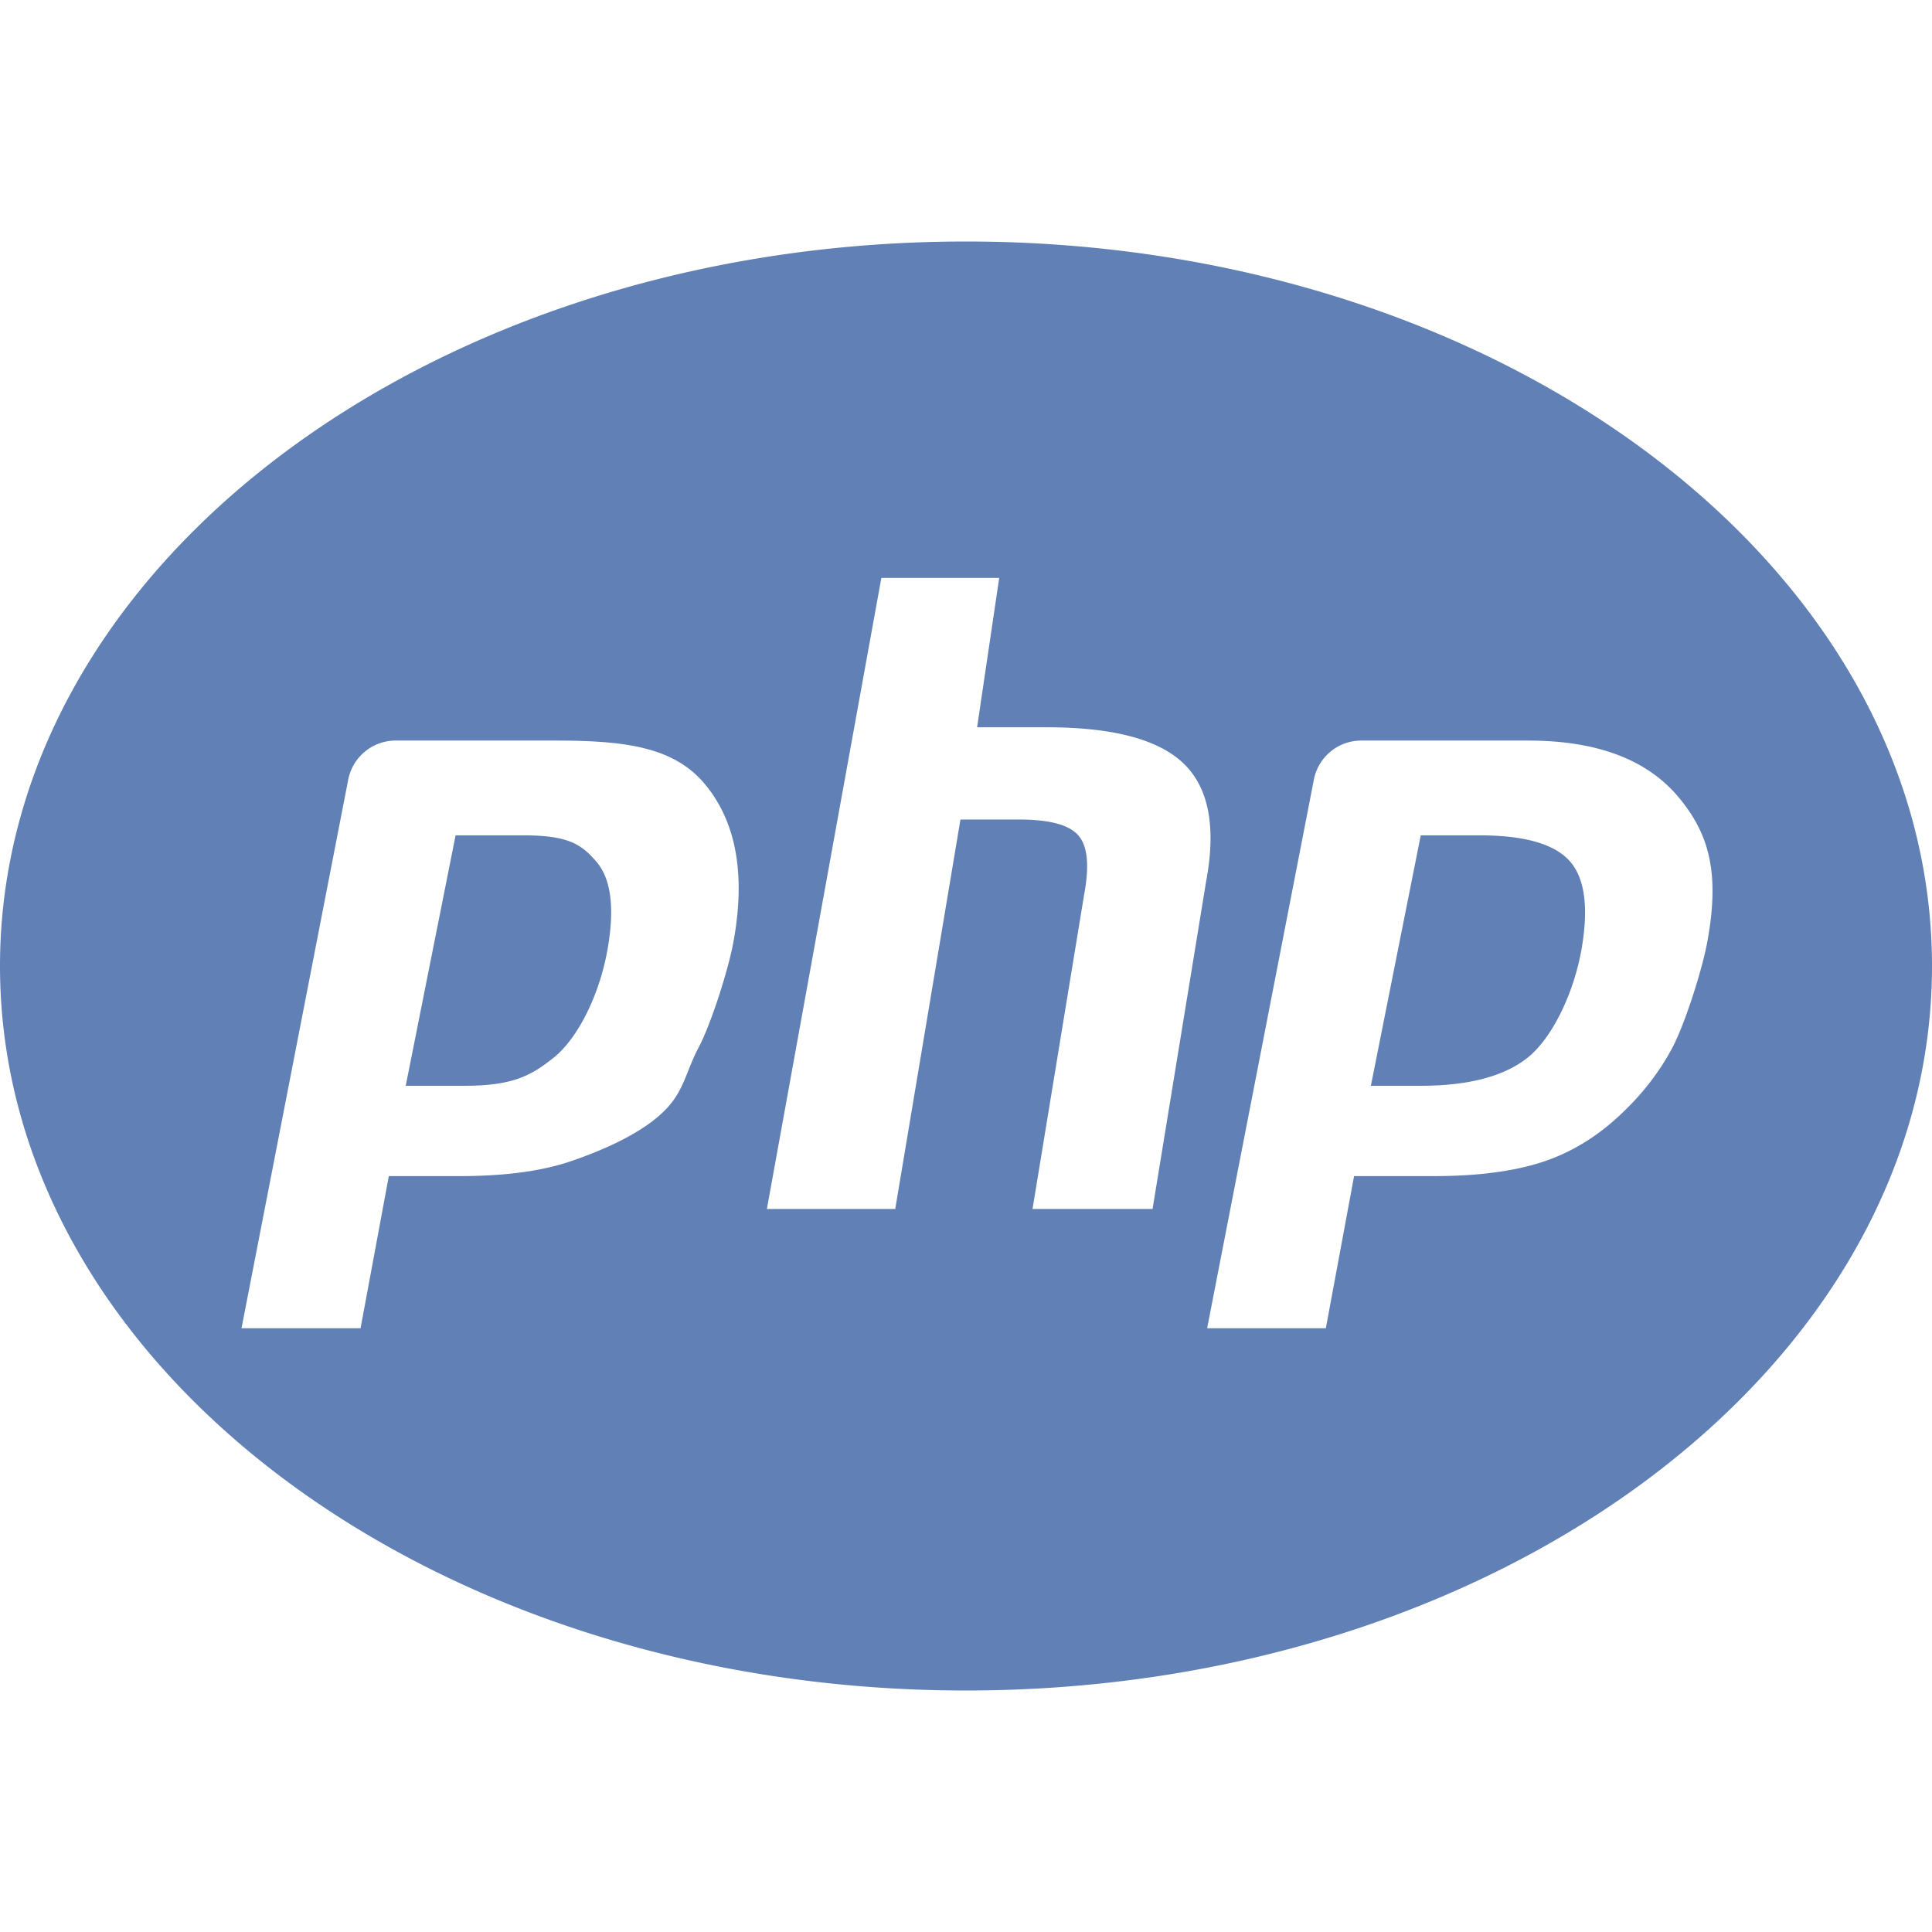 <svg xmlns="http://www.w3.org/2000/svg" viewBox="0 0 16 16"><path d="M8 14c-4.418 0-8-2.686-8-6s3.582-6 8-6 8 2.686 8 6-3.582 6-8 6Zm-5.014-3 .234-1.26h.587c.372 0 .679-.041.92-.123.24-.082.574-.22.77-.413.166-.159.185-.334.287-.526.102-.191.246-.64.289-.872.104-.562.025-1-.236-1.313-.262-.314-.678-.36-1.248-.36h-1.31a.4.4 0 0 0-.395.323L2 11h.986Zm1.346-4.082c.375 0 .482.073.607.218.124.144.154.393.089.745-.068.367-.245.719-.44.876-.194.156-.347.235-.745.235H3.36l.413-2.074h.56Zm3.946-2.132h-.979l-.948 5.226h1.063l.54-3.225h.485c.25 0 .414.043.49.13.078.087.094.25.05.488l-.428 2.607h.994l.444-2.715c.084-.45.021-.774-.187-.974-.208-.2-.586-.3-1.135-.3h-.575l.183-1.237ZM10.98 11l.234-1.26h.658c.372 0 .679-.041.92-.123.24-.082.459-.22.656-.413.165-.159.299-.334.401-.526.102-.191.246-.64.289-.872.104-.562.025-.89-.236-1.203-.262-.314-.678-.47-1.248-.47h-1.38a.4.4 0 0 0-.393.323L9.997 11h.986Zm1.274-4.082c.375 0 .625.073.75.218.124.144.154.393.09.745-.069.367-.246.719-.44.876-.195.156-.49.235-.888.235h-.413l.413-2.074h.488Z" fill="#6181B6" fill-rule="evenodd"/></svg>